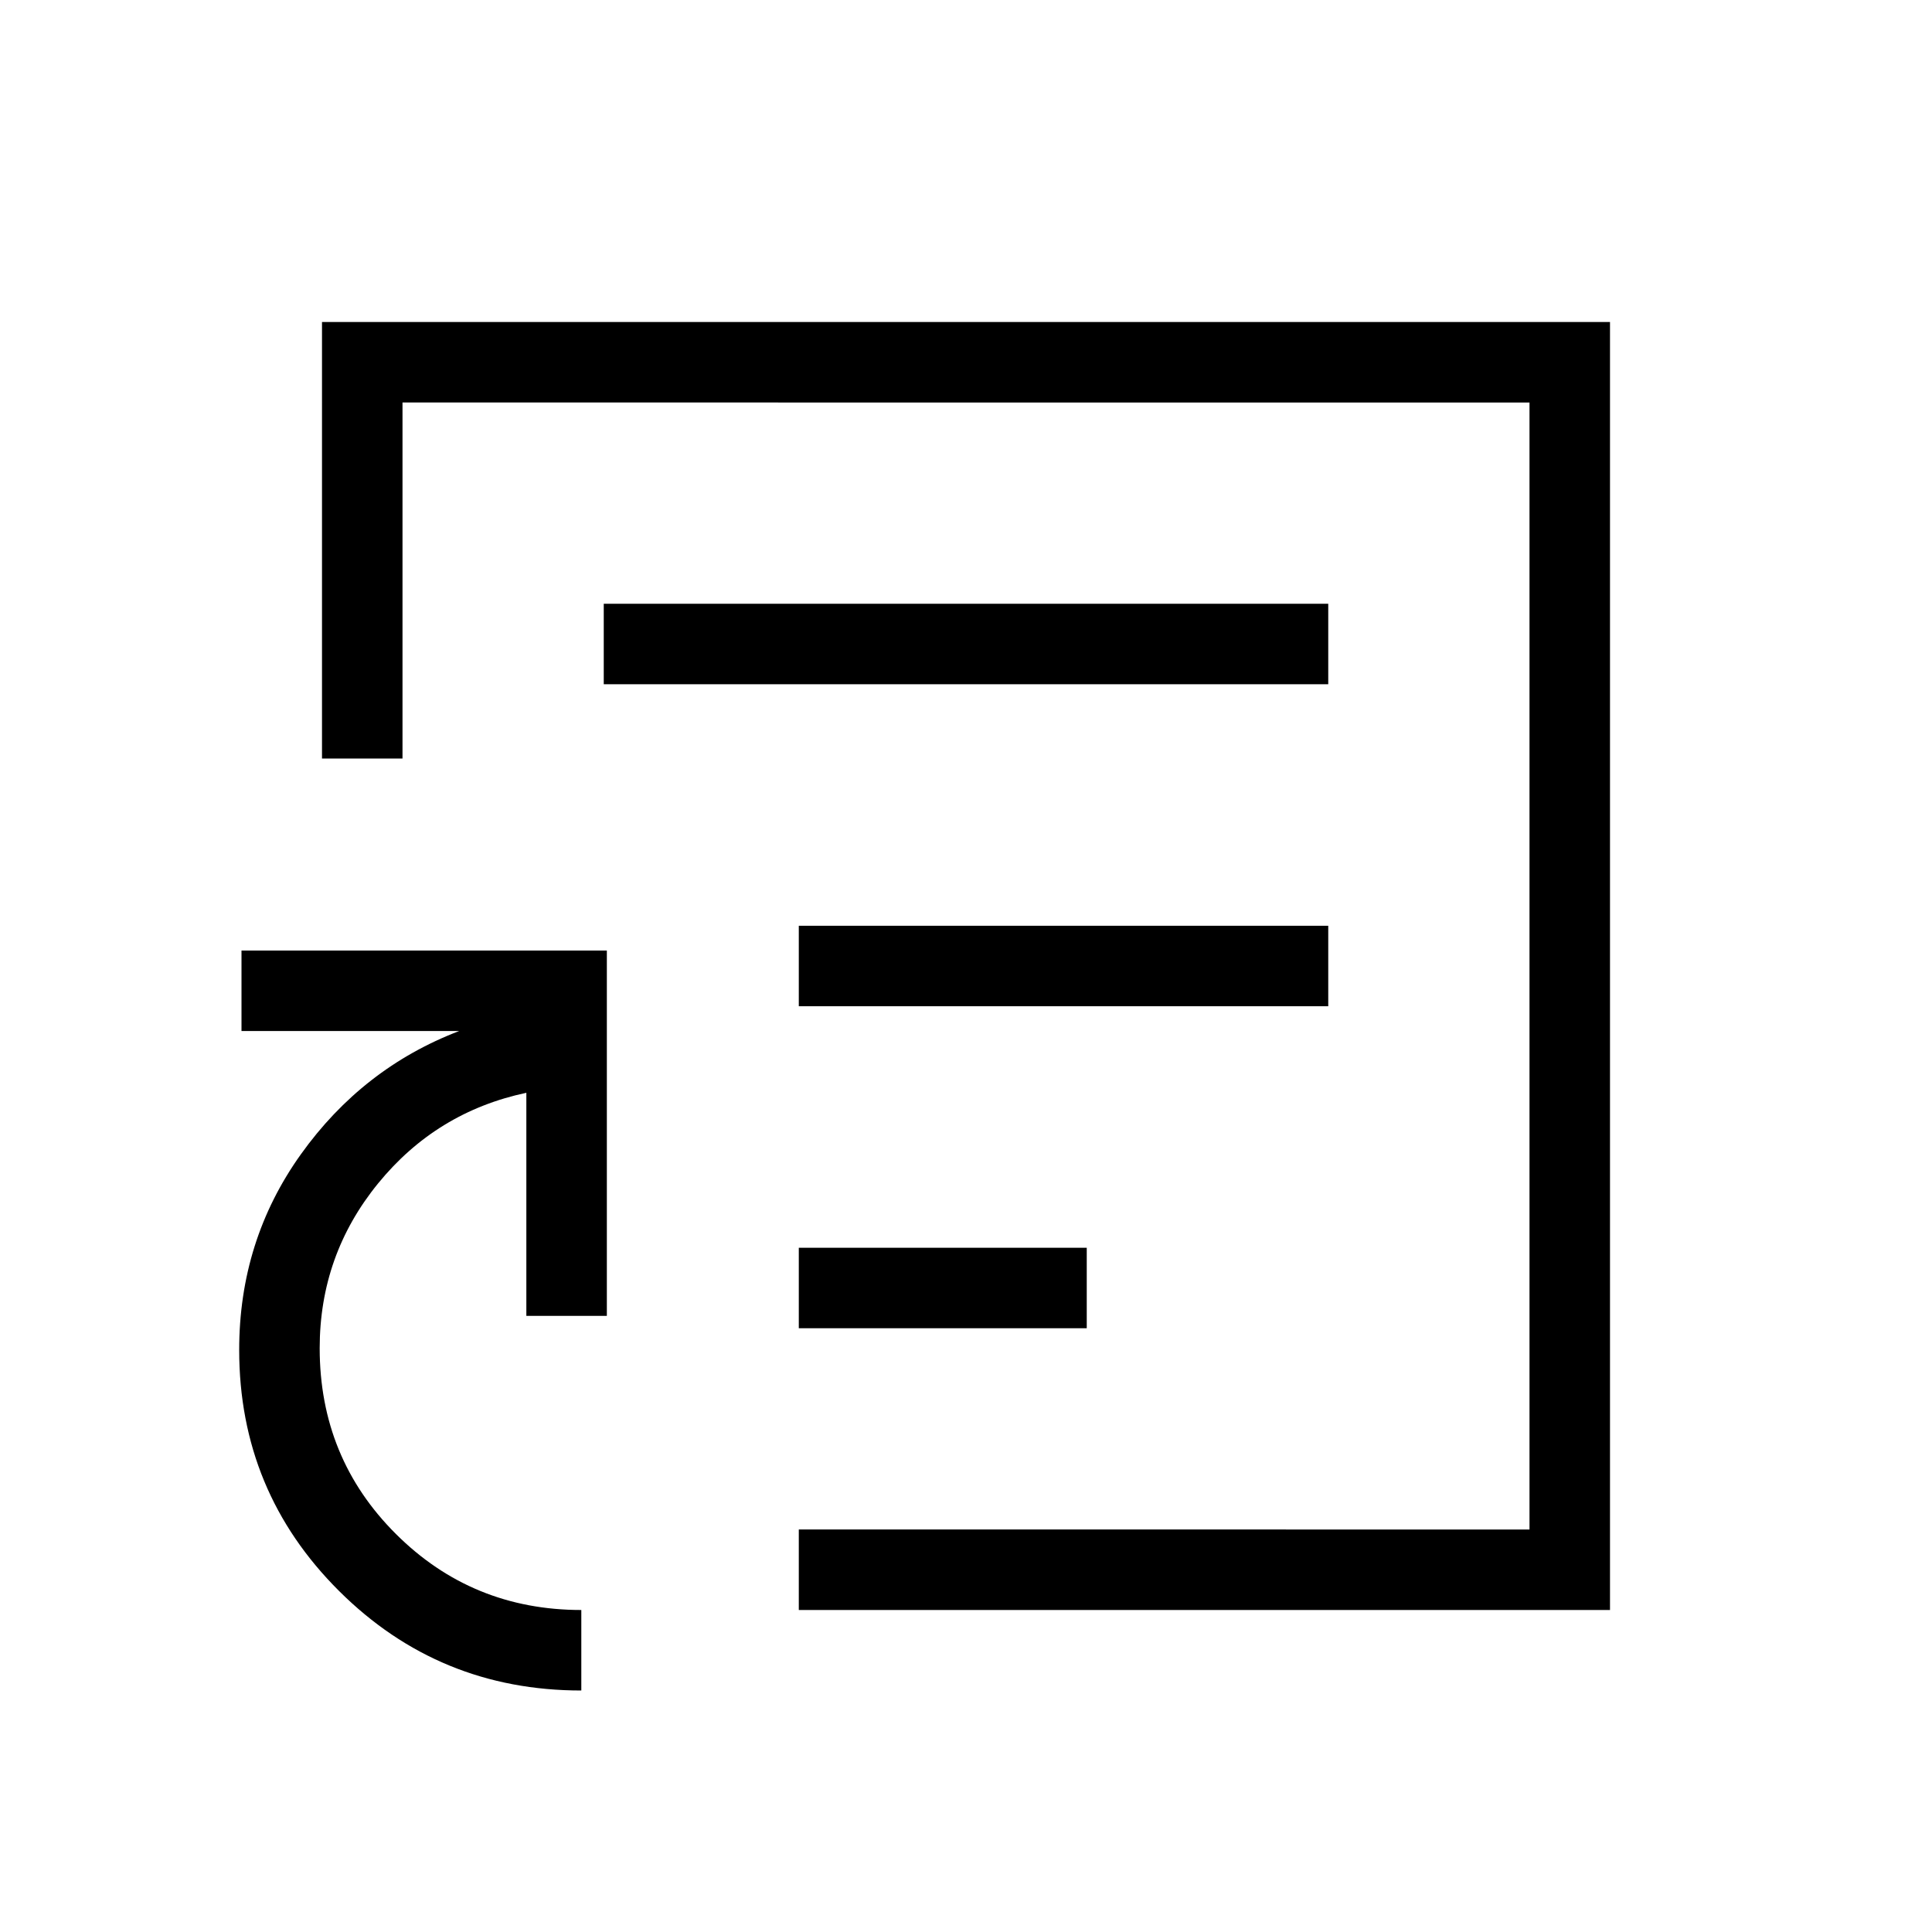 <svg xmlns="http://www.w3.org/2000/svg" height="24" viewBox="0 -960 960 960" width="24"><path d="M480-480ZM288.85-120q-70.69 0-120.35-49.43-49.65-49.44-49.65-119.8 0-54.32 30.65-97.2t78.65-61.26H120v-40h181.54v181.54h-40V-417q-44.7 9.49-73.7 45.07-28.99 35.58-28.99 81.83 0 54.56 37.88 92.33Q234.62-160 288.85-160v40Zm108.07-40v-40H760v-560H200v176.92h-40V-800h640v640H396.92Zm0-140H540v-40H396.92v40Zm0-160H660v-40H396.92v40ZM300-620h360v-40H300v40Z"/></svg>